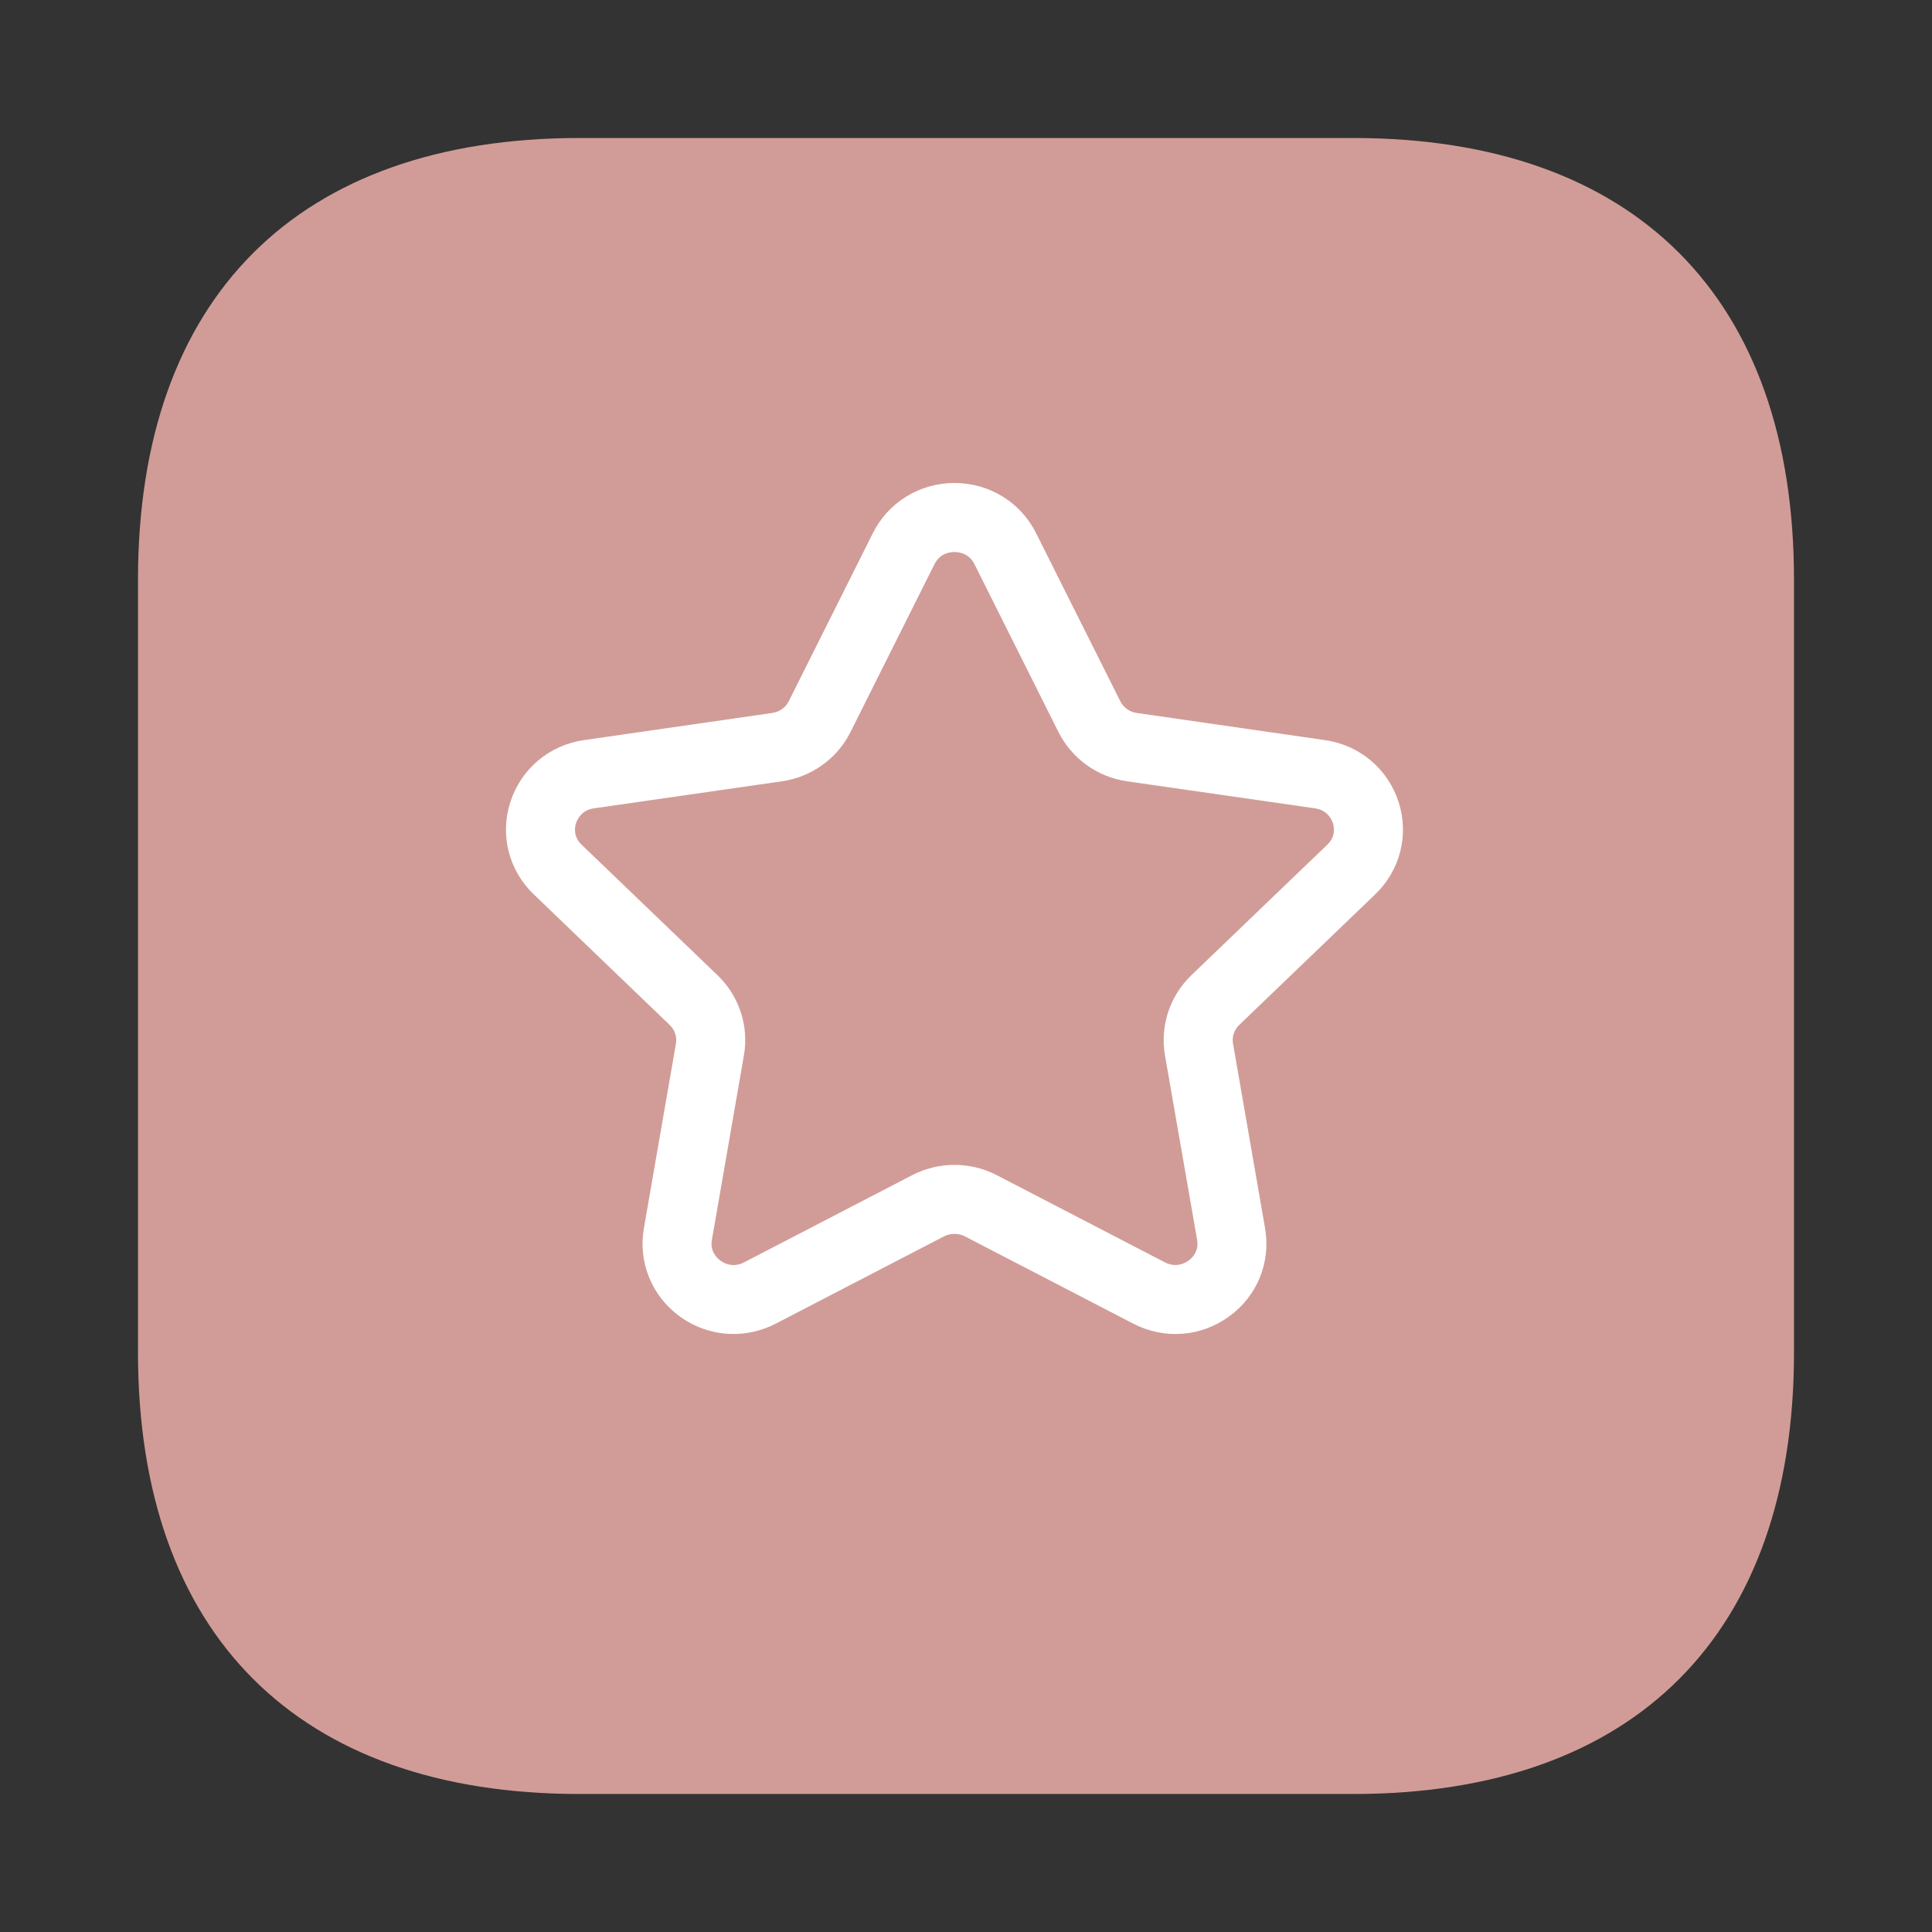 <svg width="28" height="28" viewBox="0 0 28 28" fill="none" xmlns="http://www.w3.org/2000/svg">
<rect x="0" y="0" width="28" height="28" fill="#333333" stroke="none"/>
<path d="M19.611 2H8.4C4.315 2 2 4.315 2 8.4V19.6C2 23.685 4.315 26 8.4 26H19.611C23.696 26 26 23.685 26 19.6V8.4C26 4.315 23.696 2 19.611 2Z" fill="#D19C97"/>
<path fill-rule="evenodd" clip-rule="evenodd" d="M13.833 8C13.772 8 13.623 8.017 13.544 8.175L12.326 10.609C12.134 10.994 11.762 11.261 11.333 11.323L8.608 11.715C8.428 11.741 8.366 11.875 8.348 11.931C8.331 11.985 8.304 12.122 8.428 12.241L10.399 14.134C10.713 14.436 10.856 14.871 10.781 15.297L10.317 17.971C10.288 18.138 10.393 18.235 10.44 18.269C10.489 18.306 10.621 18.38 10.784 18.295L13.221 17.031C13.605 16.833 14.062 16.833 14.445 17.031L16.881 18.294C17.045 18.379 17.177 18.305 17.227 18.269C17.274 18.235 17.378 18.138 17.35 17.971L16.884 15.297C16.81 14.871 16.952 14.436 17.266 14.134L19.237 12.241C19.362 12.122 19.335 11.984 19.318 11.931C19.3 11.875 19.238 11.741 19.058 11.715L16.333 11.323C15.904 11.261 15.533 10.994 15.34 10.609L14.122 8.175C14.043 8.017 13.894 8 13.833 8ZM10.631 19.333C10.356 19.333 10.082 19.247 9.848 19.076C9.444 18.78 9.246 18.291 9.332 17.799L9.796 15.126C9.814 15.027 9.78 14.926 9.706 14.855L7.736 12.962C7.373 12.615 7.243 12.101 7.396 11.625C7.551 11.143 7.96 10.798 8.465 10.726L11.19 10.333C11.296 10.319 11.386 10.254 11.432 10.162L12.65 7.727C12.874 7.279 13.328 7 13.833 7C14.338 7 14.792 7.279 15.016 7.727L16.235 10.161C16.281 10.254 16.371 10.319 16.476 10.333L19.201 10.726C19.706 10.798 20.115 11.143 20.27 11.625C20.423 12.101 20.292 12.615 19.93 12.962L17.959 14.855C17.886 14.926 17.852 15.027 17.87 15.125L18.334 17.799C18.42 18.292 18.222 18.781 17.817 19.076C17.407 19.377 16.873 19.417 16.42 19.181L13.985 17.919C13.89 17.87 13.776 17.87 13.68 17.919L11.245 19.182C11.05 19.283 10.84 19.333 10.631 19.333Z" fill="white"/>
</svg>
